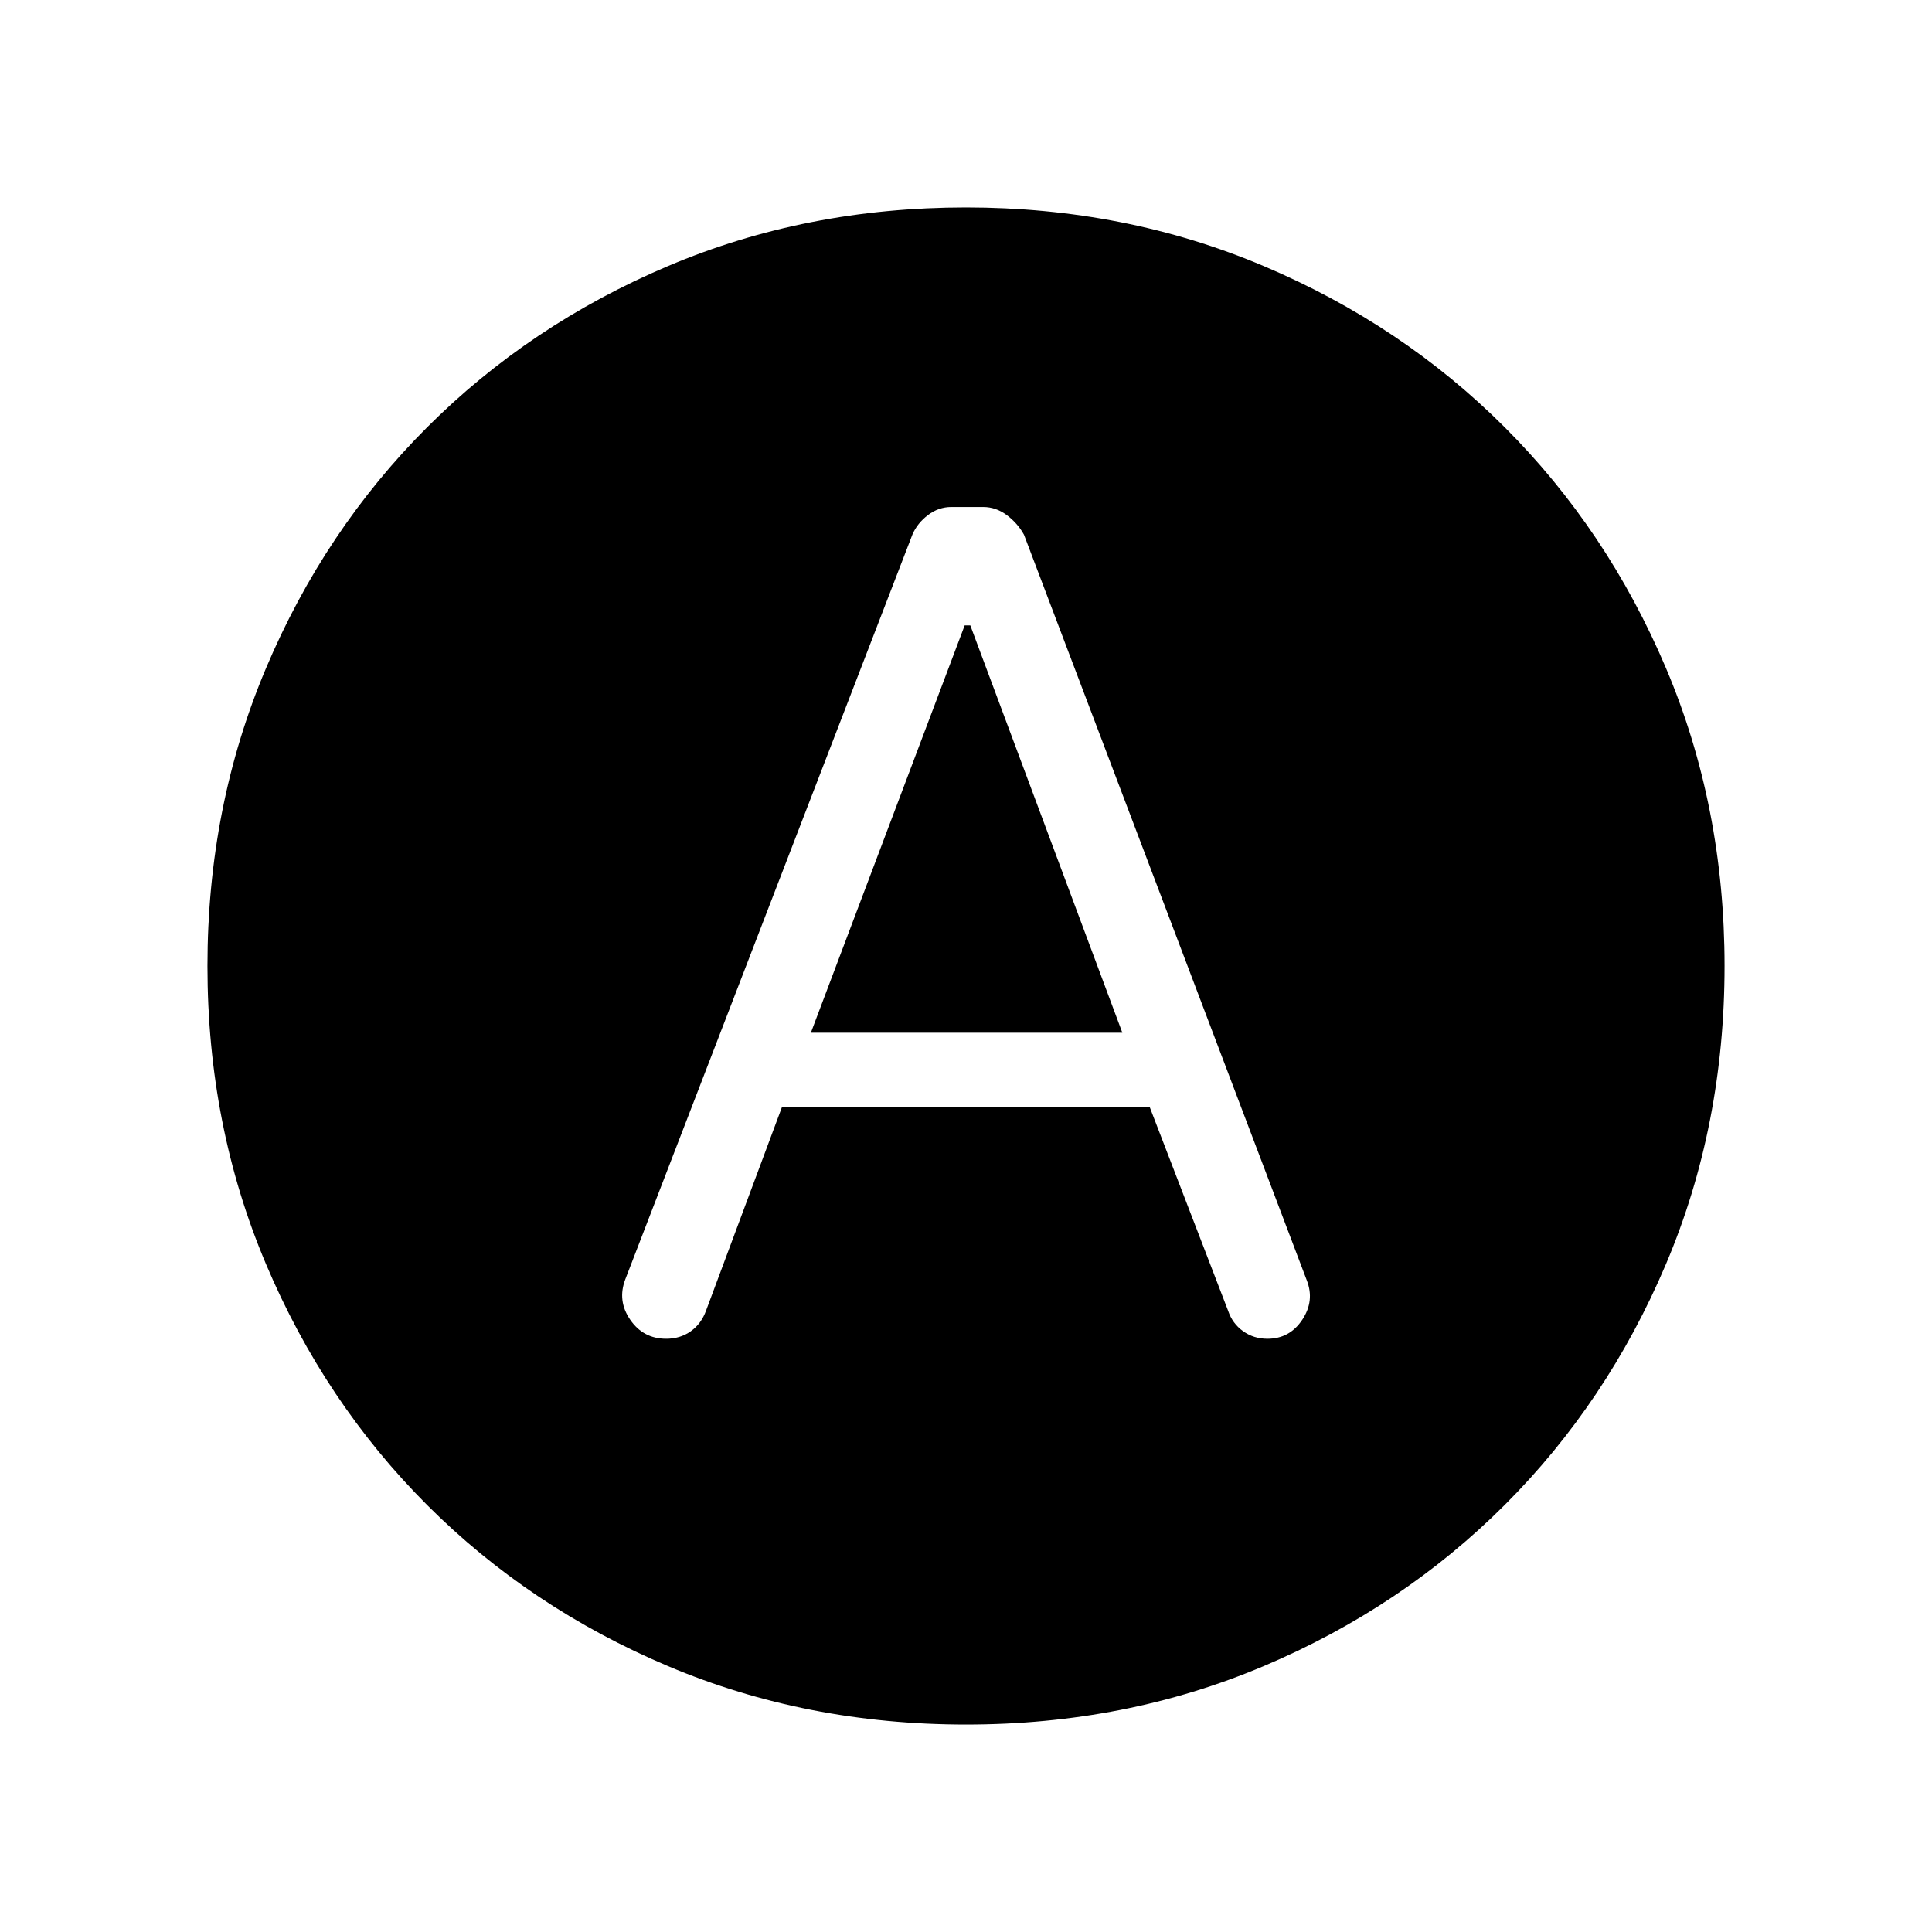 <svg xmlns="http://www.w3.org/2000/svg" height="48" viewBox="0 -960 960 960" width="48"><path d="M388.53-409.85h182.78l38.96 101.23q2.11 6.27 7.39 10.06 5.27 3.79 12.13 3.79 11.02 0 17.29-9.44t2.23-19.67l-140.5-370.43q-3.18-5.75-8.57-9.76-5.39-4.01-11.71-4.01h-15.82q-6.32 0-11.59 4t-7.7 9.58L310.69-324.27q-4.04 10.62 2.47 20.06t17.85 9.44q6.96 0 12.22-3.72 5.25-3.72 7.62-10.32l37.68-101.04Zm14.39-37 76.42-202.38h2.81l75.54 202.38H402.92Zm77.11 343.77q-79.41 0-148.11-29.04-68.7-29.04-119.71-80.07-51-51.04-80.06-119.75-29.07-68.72-29.07-148.06 0-79.08 29.04-147.83 29.04-68.76 80.07-119.8 51.04-51.04 119.75-80.17 68.72-29.12 148.06-29.12 79.08 0 147.84 29.09 68.77 29.09 119.82 80.12t80.16 119.7q29.1 68.67 29.1 147.98 0 79.41-29.09 148.11-29.1 68.7-80.14 119.71-51.04 51-119.69 80.06-68.66 29.07-147.97 29.07Z"/></svg>